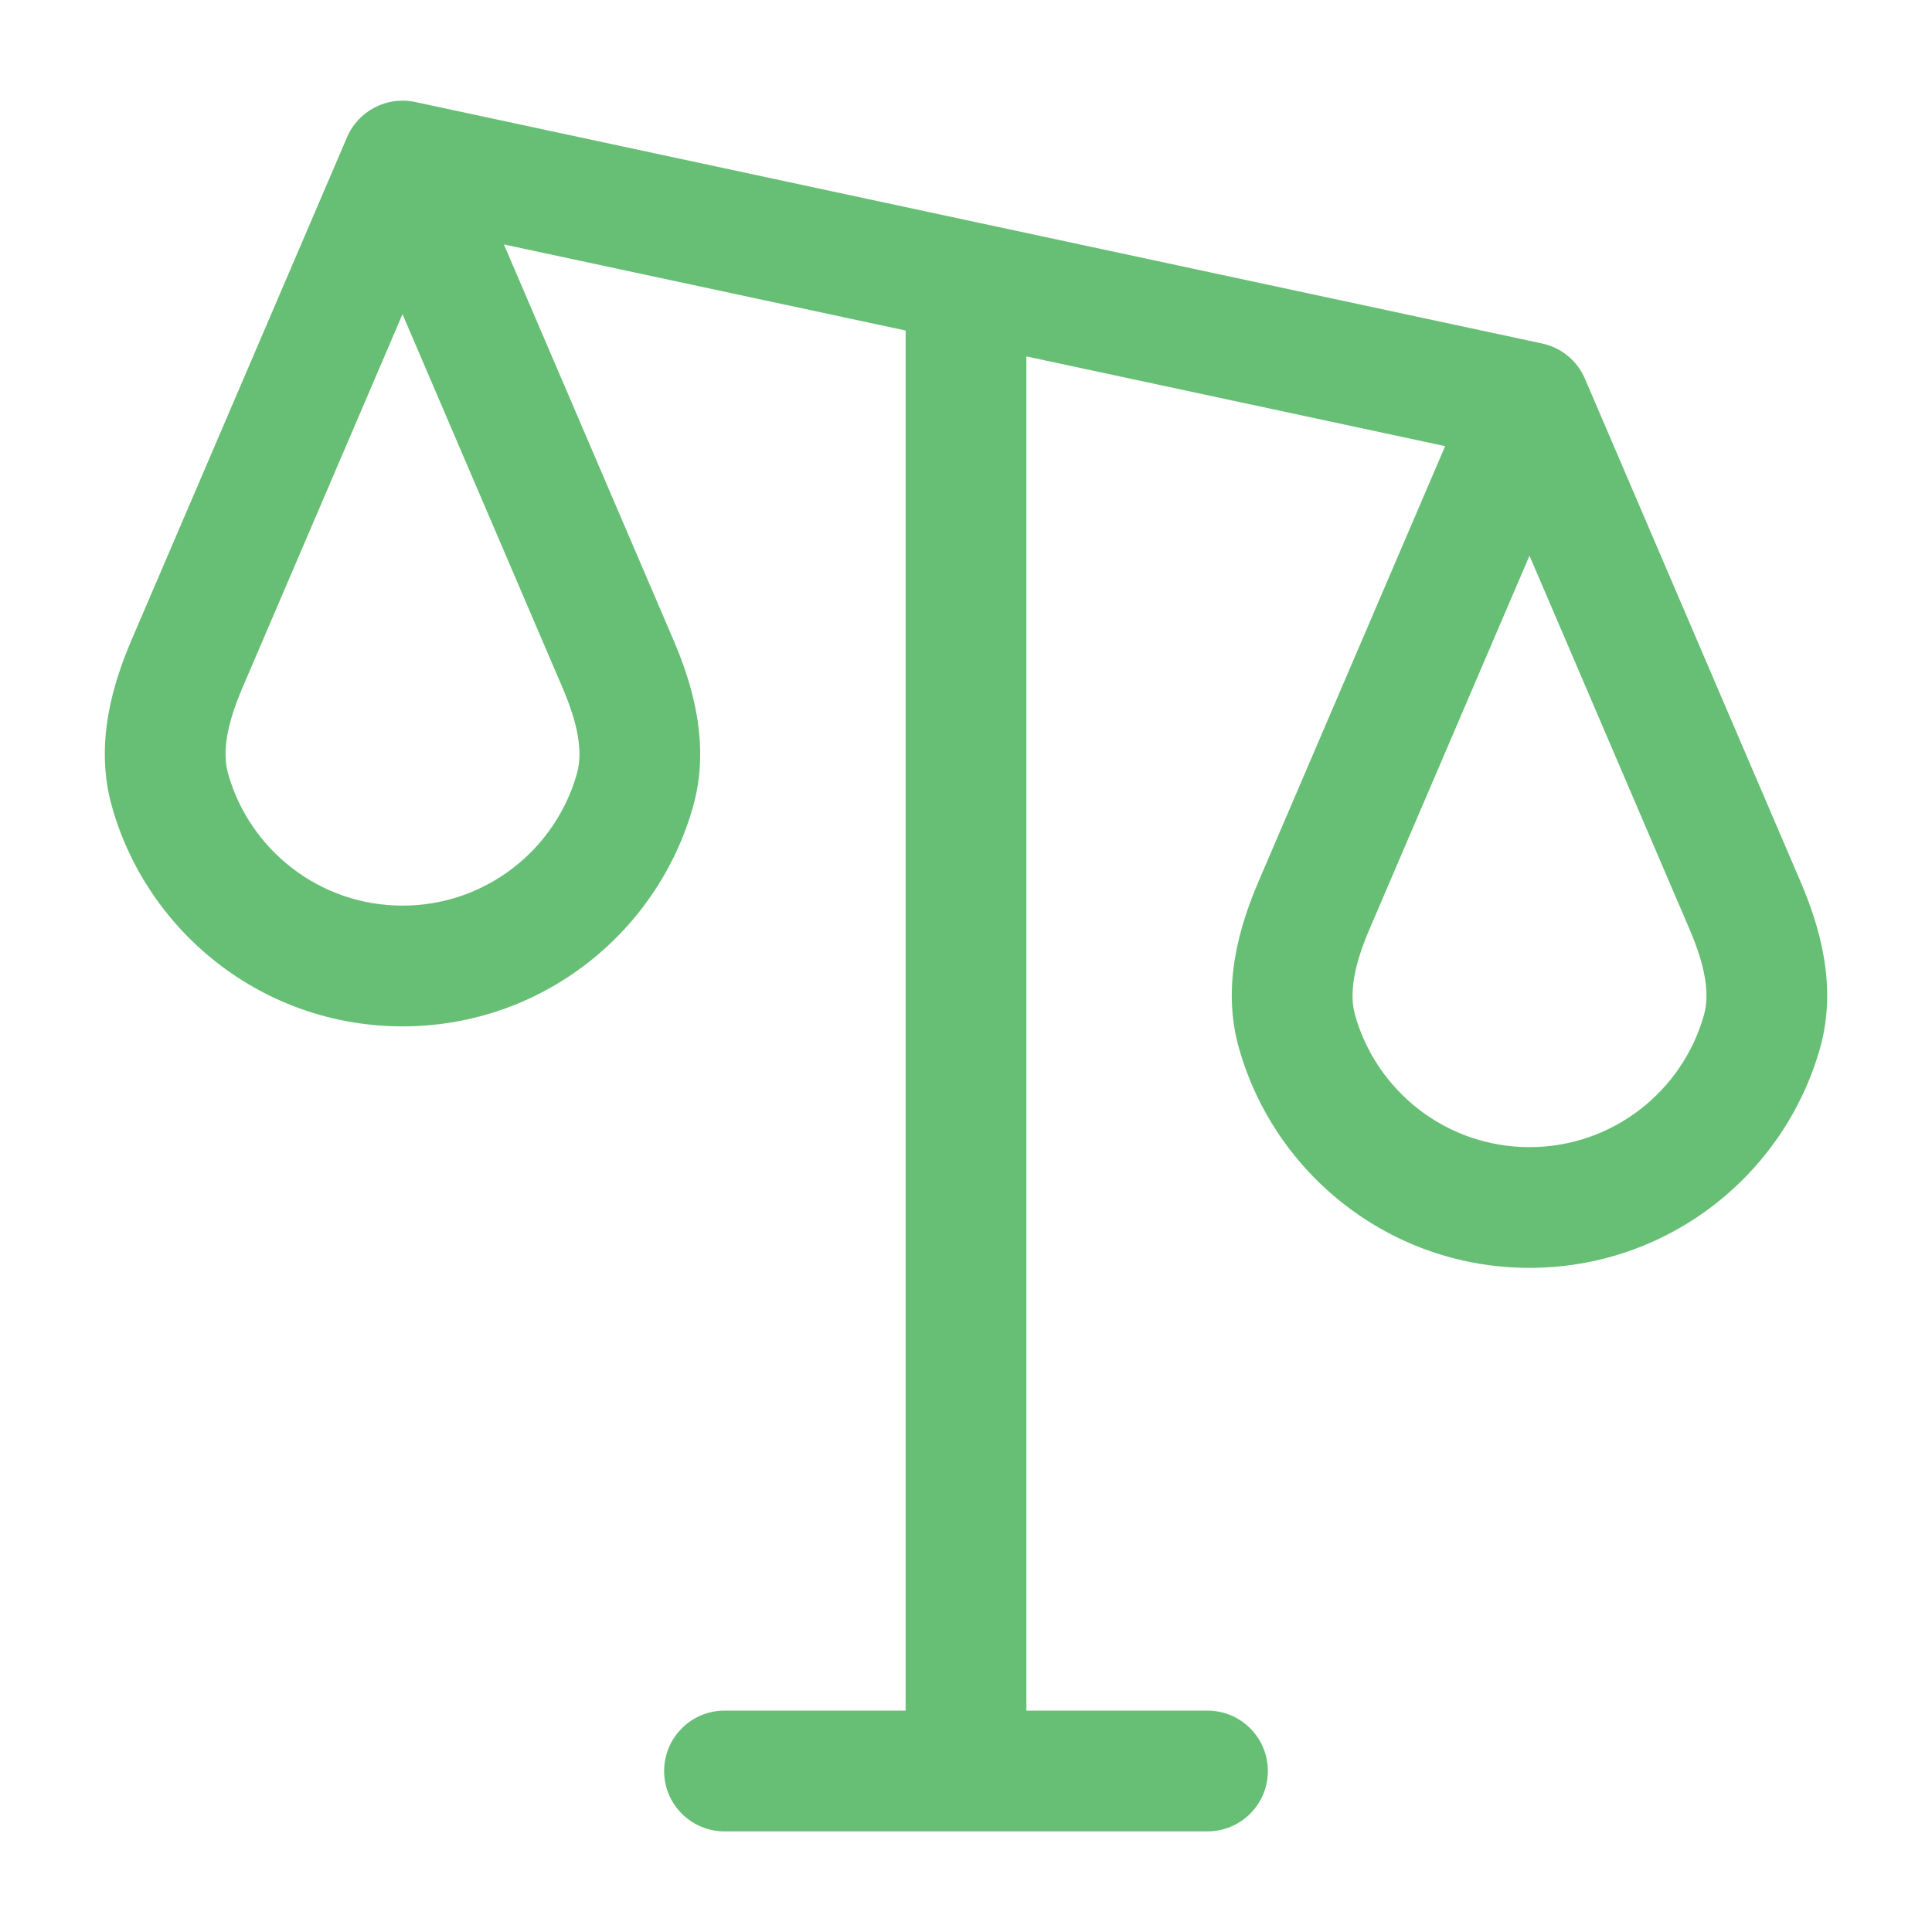 <svg width="24" height="24" viewBox="0 0 24 24" fill="none" xmlns="http://www.w3.org/2000/svg">
<path d="M5 2L5.157 1.267C4.807 1.192 4.452 1.375 4.311 1.705L5 2ZM19 5L19.689 4.705C19.593 4.481 19.395 4.318 19.157 4.267L19 5ZM15 22.75C15.414 22.75 15.75 22.414 15.75 22C15.75 21.586 15.414 21.25 15 21.25V22.75ZM9 21.25C8.586 21.25 8.25 21.586 8.25 22C8.25 22.414 8.586 22.75 9 22.75V21.25ZM21.889 12.811L22.611 13.014L21.889 12.811ZM21.677 11.245L22.366 10.95L21.677 11.245ZM2.323 8.245L1.634 7.95L2.323 8.245ZM7.677 8.245L8.366 7.95L7.677 8.245ZM7.167 9.609C6.901 10.556 6.031 11.25 5 11.25V12.75C6.721 12.75 8.169 11.592 8.611 10.014L7.167 9.609ZM5 11.25C3.969 11.25 3.099 10.556 2.833 9.609L1.389 10.014C1.831 11.592 3.279 12.75 5 12.75V11.25ZM3.013 8.541L5.689 2.295L4.311 1.705L1.634 7.95L3.013 8.541ZM4.311 2.295L6.987 8.541L8.366 7.95L5.689 1.705L4.311 2.295ZM21.167 12.609C20.901 13.556 20.031 14.25 19 14.25V15.75C20.721 15.75 22.169 14.592 22.611 13.014L21.167 12.609ZM19 14.25C17.969 14.25 17.099 13.556 16.833 12.609L15.389 13.014C15.831 14.592 17.279 15.75 19 15.75V14.25ZM17.013 11.541L19.689 5.295L18.311 4.705L15.634 10.95L17.013 11.541ZM18.311 5.295L20.987 11.541L22.366 10.95L19.689 4.705L18.311 5.295ZM4.843 2.733L11.843 4.233L12.157 2.767L5.157 1.267L4.843 2.733ZM11.843 4.233L18.843 5.733L19.157 4.267L12.157 2.767L11.843 4.233ZM11.25 3.5V22H12.75V3.5H11.25ZM12 22.75H15V21.25H12V22.75ZM12 21.25H9V22.75H12V21.25ZM16.833 12.609C16.758 12.341 16.818 11.995 17.013 11.541L15.634 10.95C15.402 11.492 15.171 12.238 15.389 13.014L16.833 12.609ZM22.611 13.014C22.828 12.238 22.598 11.492 22.366 10.95L20.987 11.541C21.182 11.995 21.242 12.341 21.167 12.609L22.611 13.014ZM2.833 9.609C2.758 9.341 2.818 8.995 3.013 8.541L1.634 7.95C1.402 8.492 1.172 9.238 1.389 10.014L2.833 9.609ZM8.611 10.014C8.828 9.238 8.598 8.492 8.366 7.95L6.987 8.541C7.182 8.995 7.242 9.341 7.167 9.609L8.611 10.014Z" fill="#67BF75"/>
</svg>
